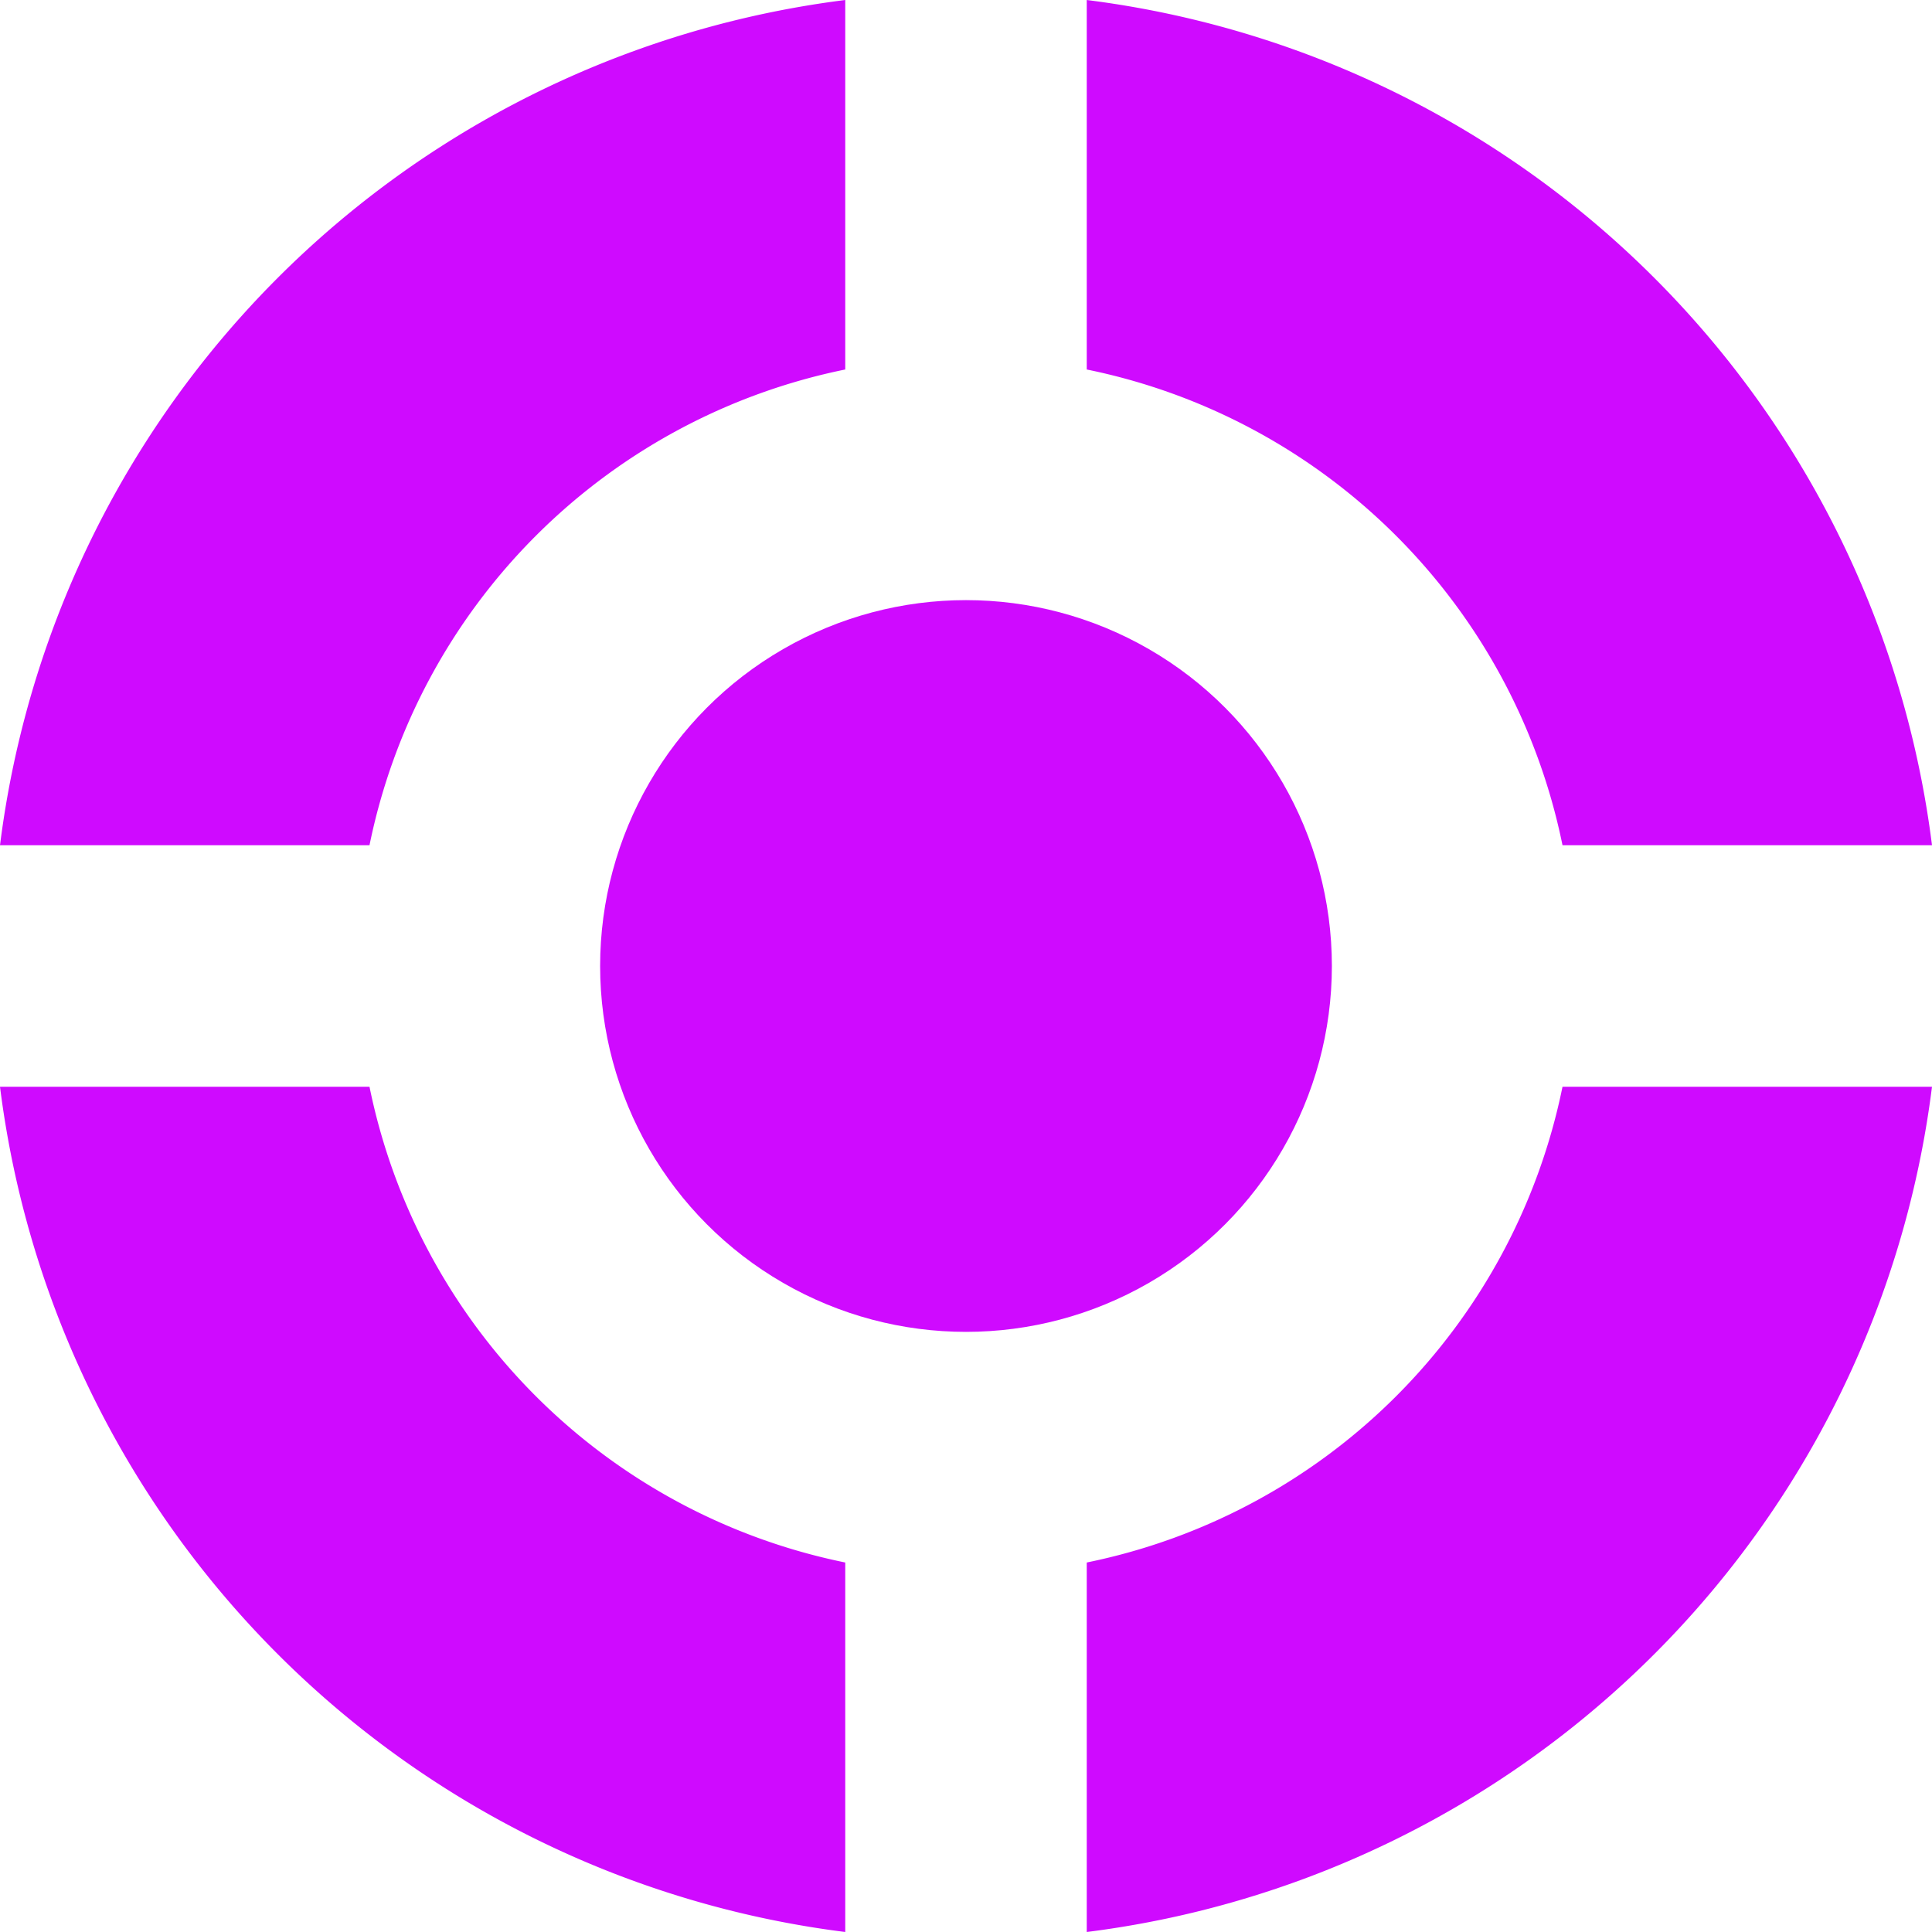 <svg id="图层_1" data-name="图层 1" xmlns="http://www.w3.org/2000/svg" viewBox="0 0 16 16"><defs><style>.cls-1{fill:#cf0aff;}.cls-2{fill:none;}</style></defs><title>坐标icon</title><circle class="cls-1" cx="8" cy="8" r="3.03"/><path class="cls-1" d="M9,3.06A5.05,5.05,0,0,1,12.94,7H16A8.07,8.07,0,0,0,9,0Z"/><path class="cls-1" d="M3.06,7A5.05,5.05,0,0,1,7,3.06V0A8.07,8.07,0,0,0,0,7Z"/><path class="cls-1" d="M12.94,9A5.05,5.05,0,0,1,9,12.94V16a8.07,8.07,0,0,0,7-7Z"/><path class="cls-1" d="M7,12.94A5.05,5.05,0,0,1,3.06,9H0a8.07,8.07,0,0,0,7,7Z"/><rect class="cls-2" width="16" height="16"/></svg>